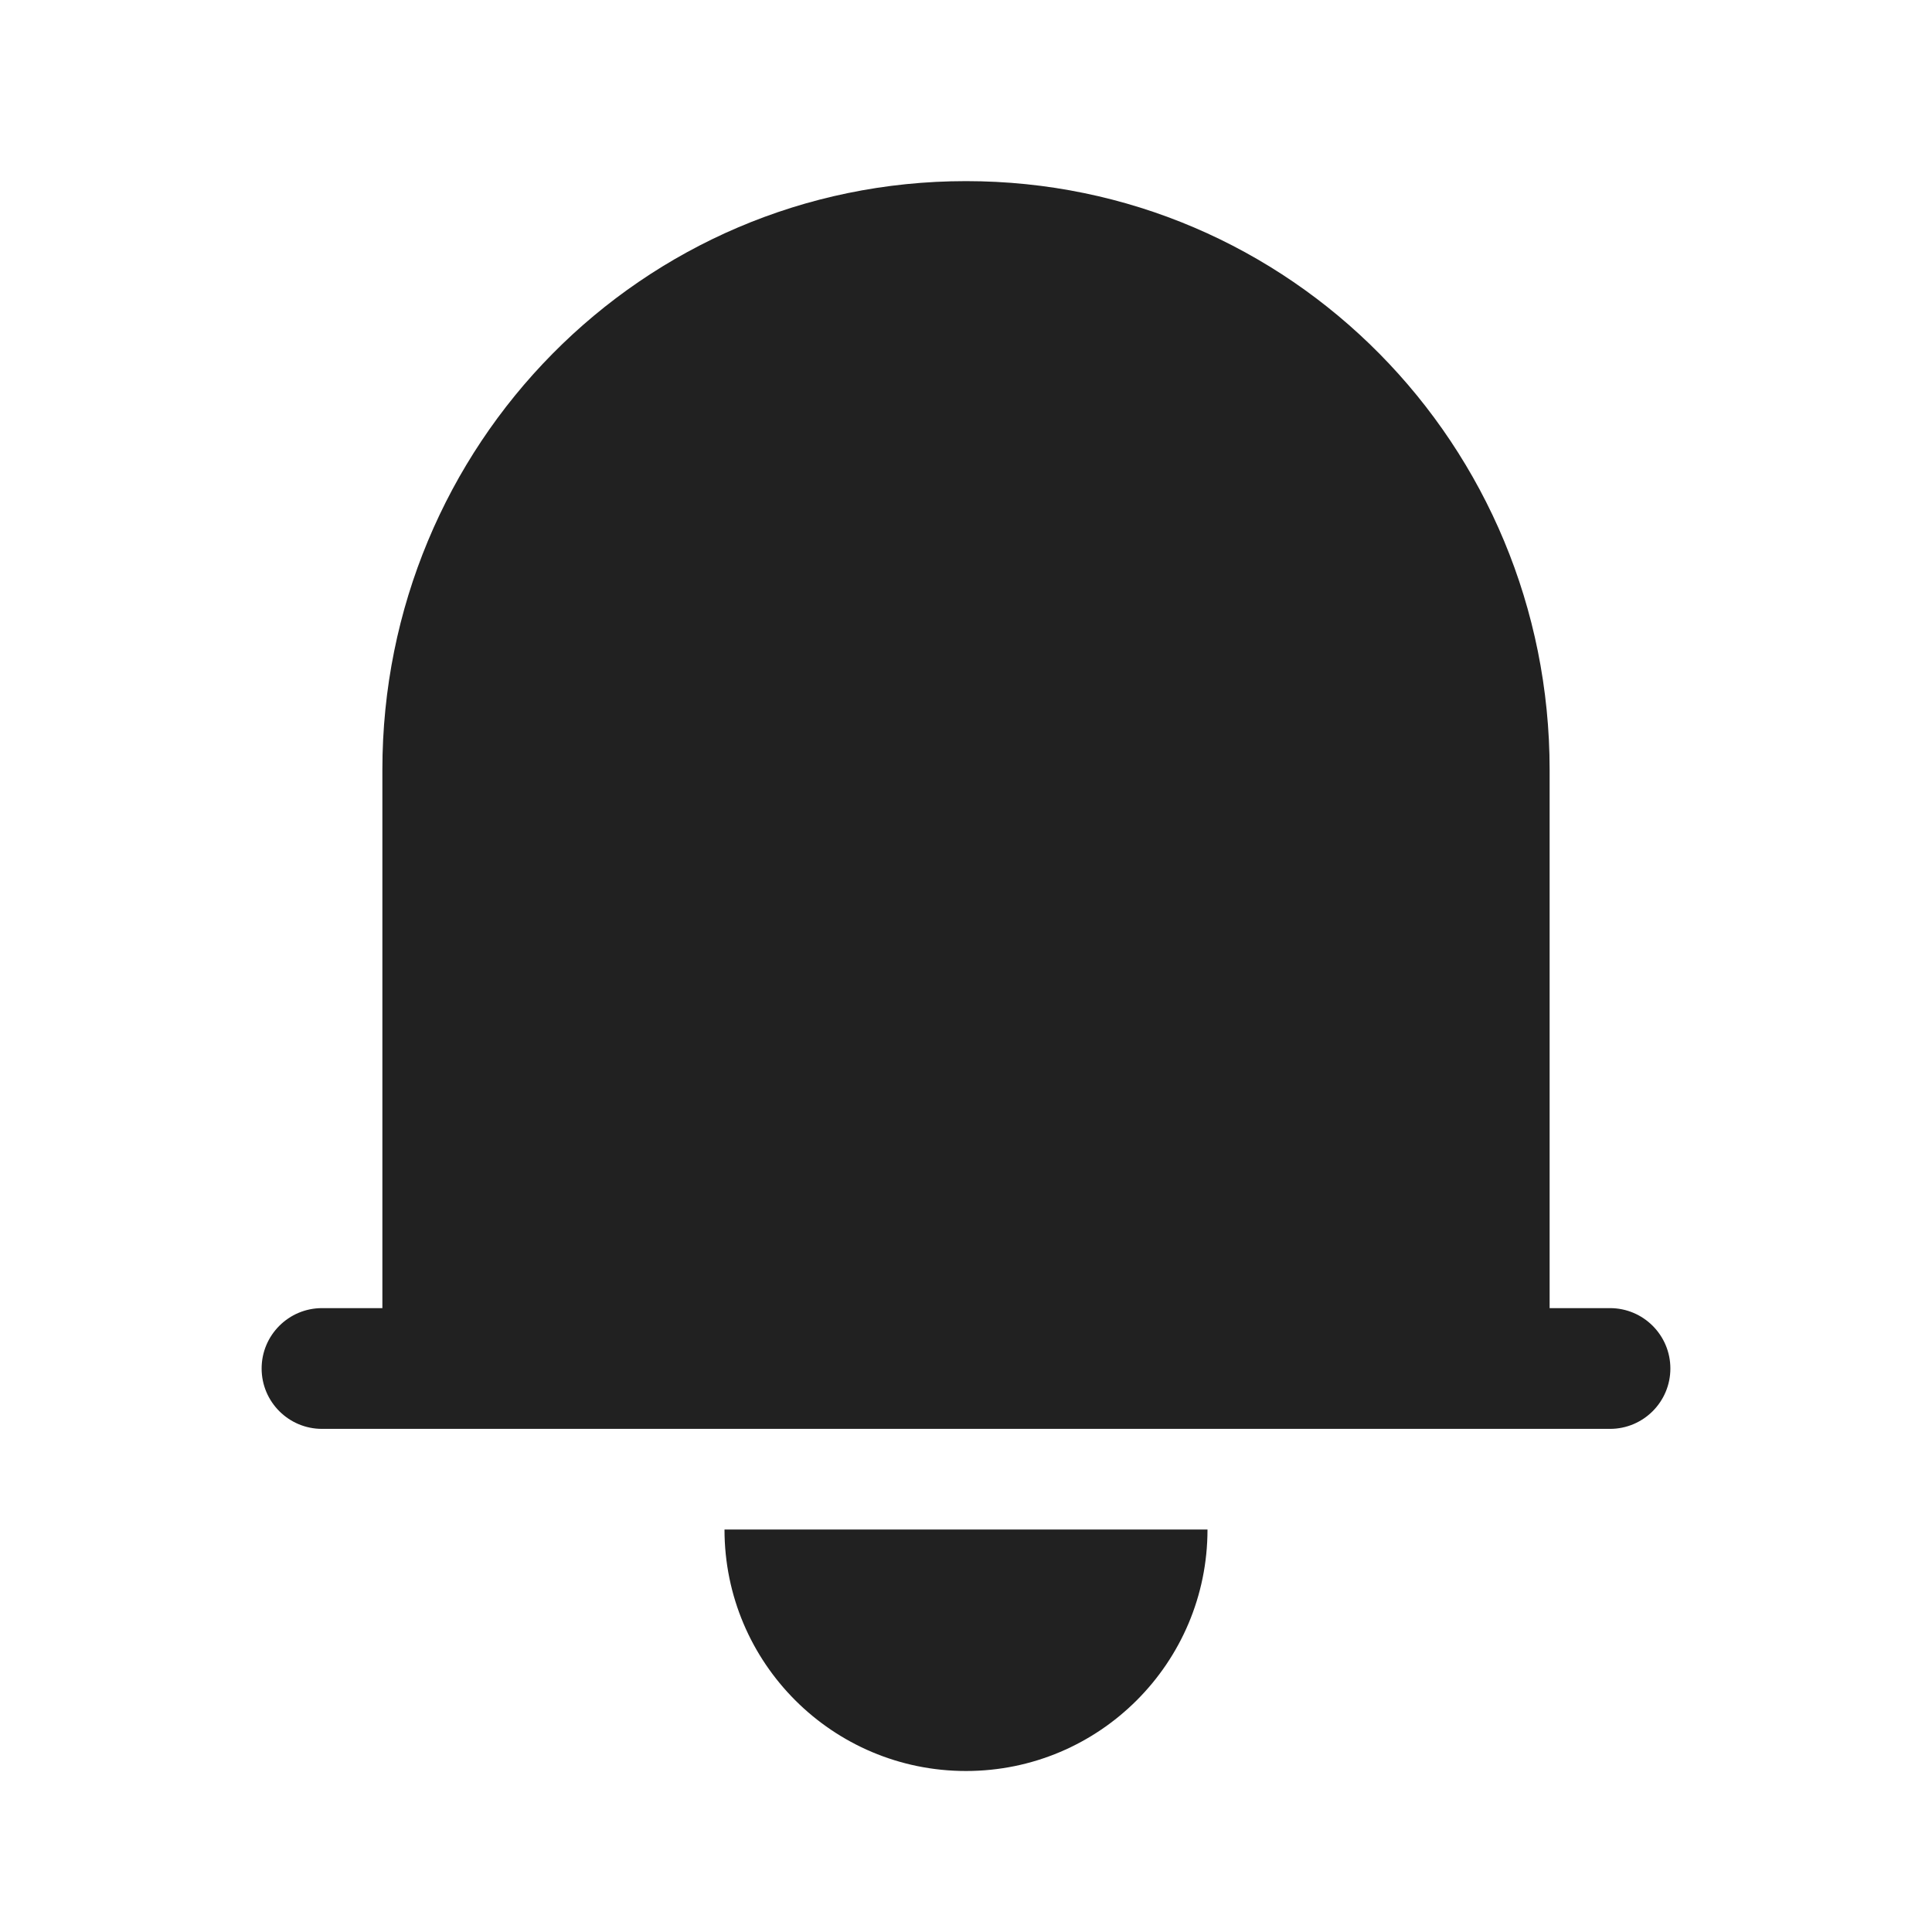<svg width="24" height="24" viewBox="0 0 24 24" fill="none" xmlns="http://www.w3.org/2000/svg">
<path d="M12 2.25C7.969 2.25 4.75 5.532 4.75 9.562V16.25H4C3.586 16.25 3.25 16.586 3.25 17C3.25 17.414 3.586 17.75 4 17.75H20C20.414 17.75 20.75 17.414 20.75 17C20.75 16.586 20.414 16.25 20 16.25H19.25V9.562C19.25 5.532 16.031 2.25 12 2.25Z" fill="#212121"/>
<path d="M15 19C15 20.657 13.657 22 12 22C10.343 22 9 20.657 9 19H15Z" fill="#212121"/>
</svg>
